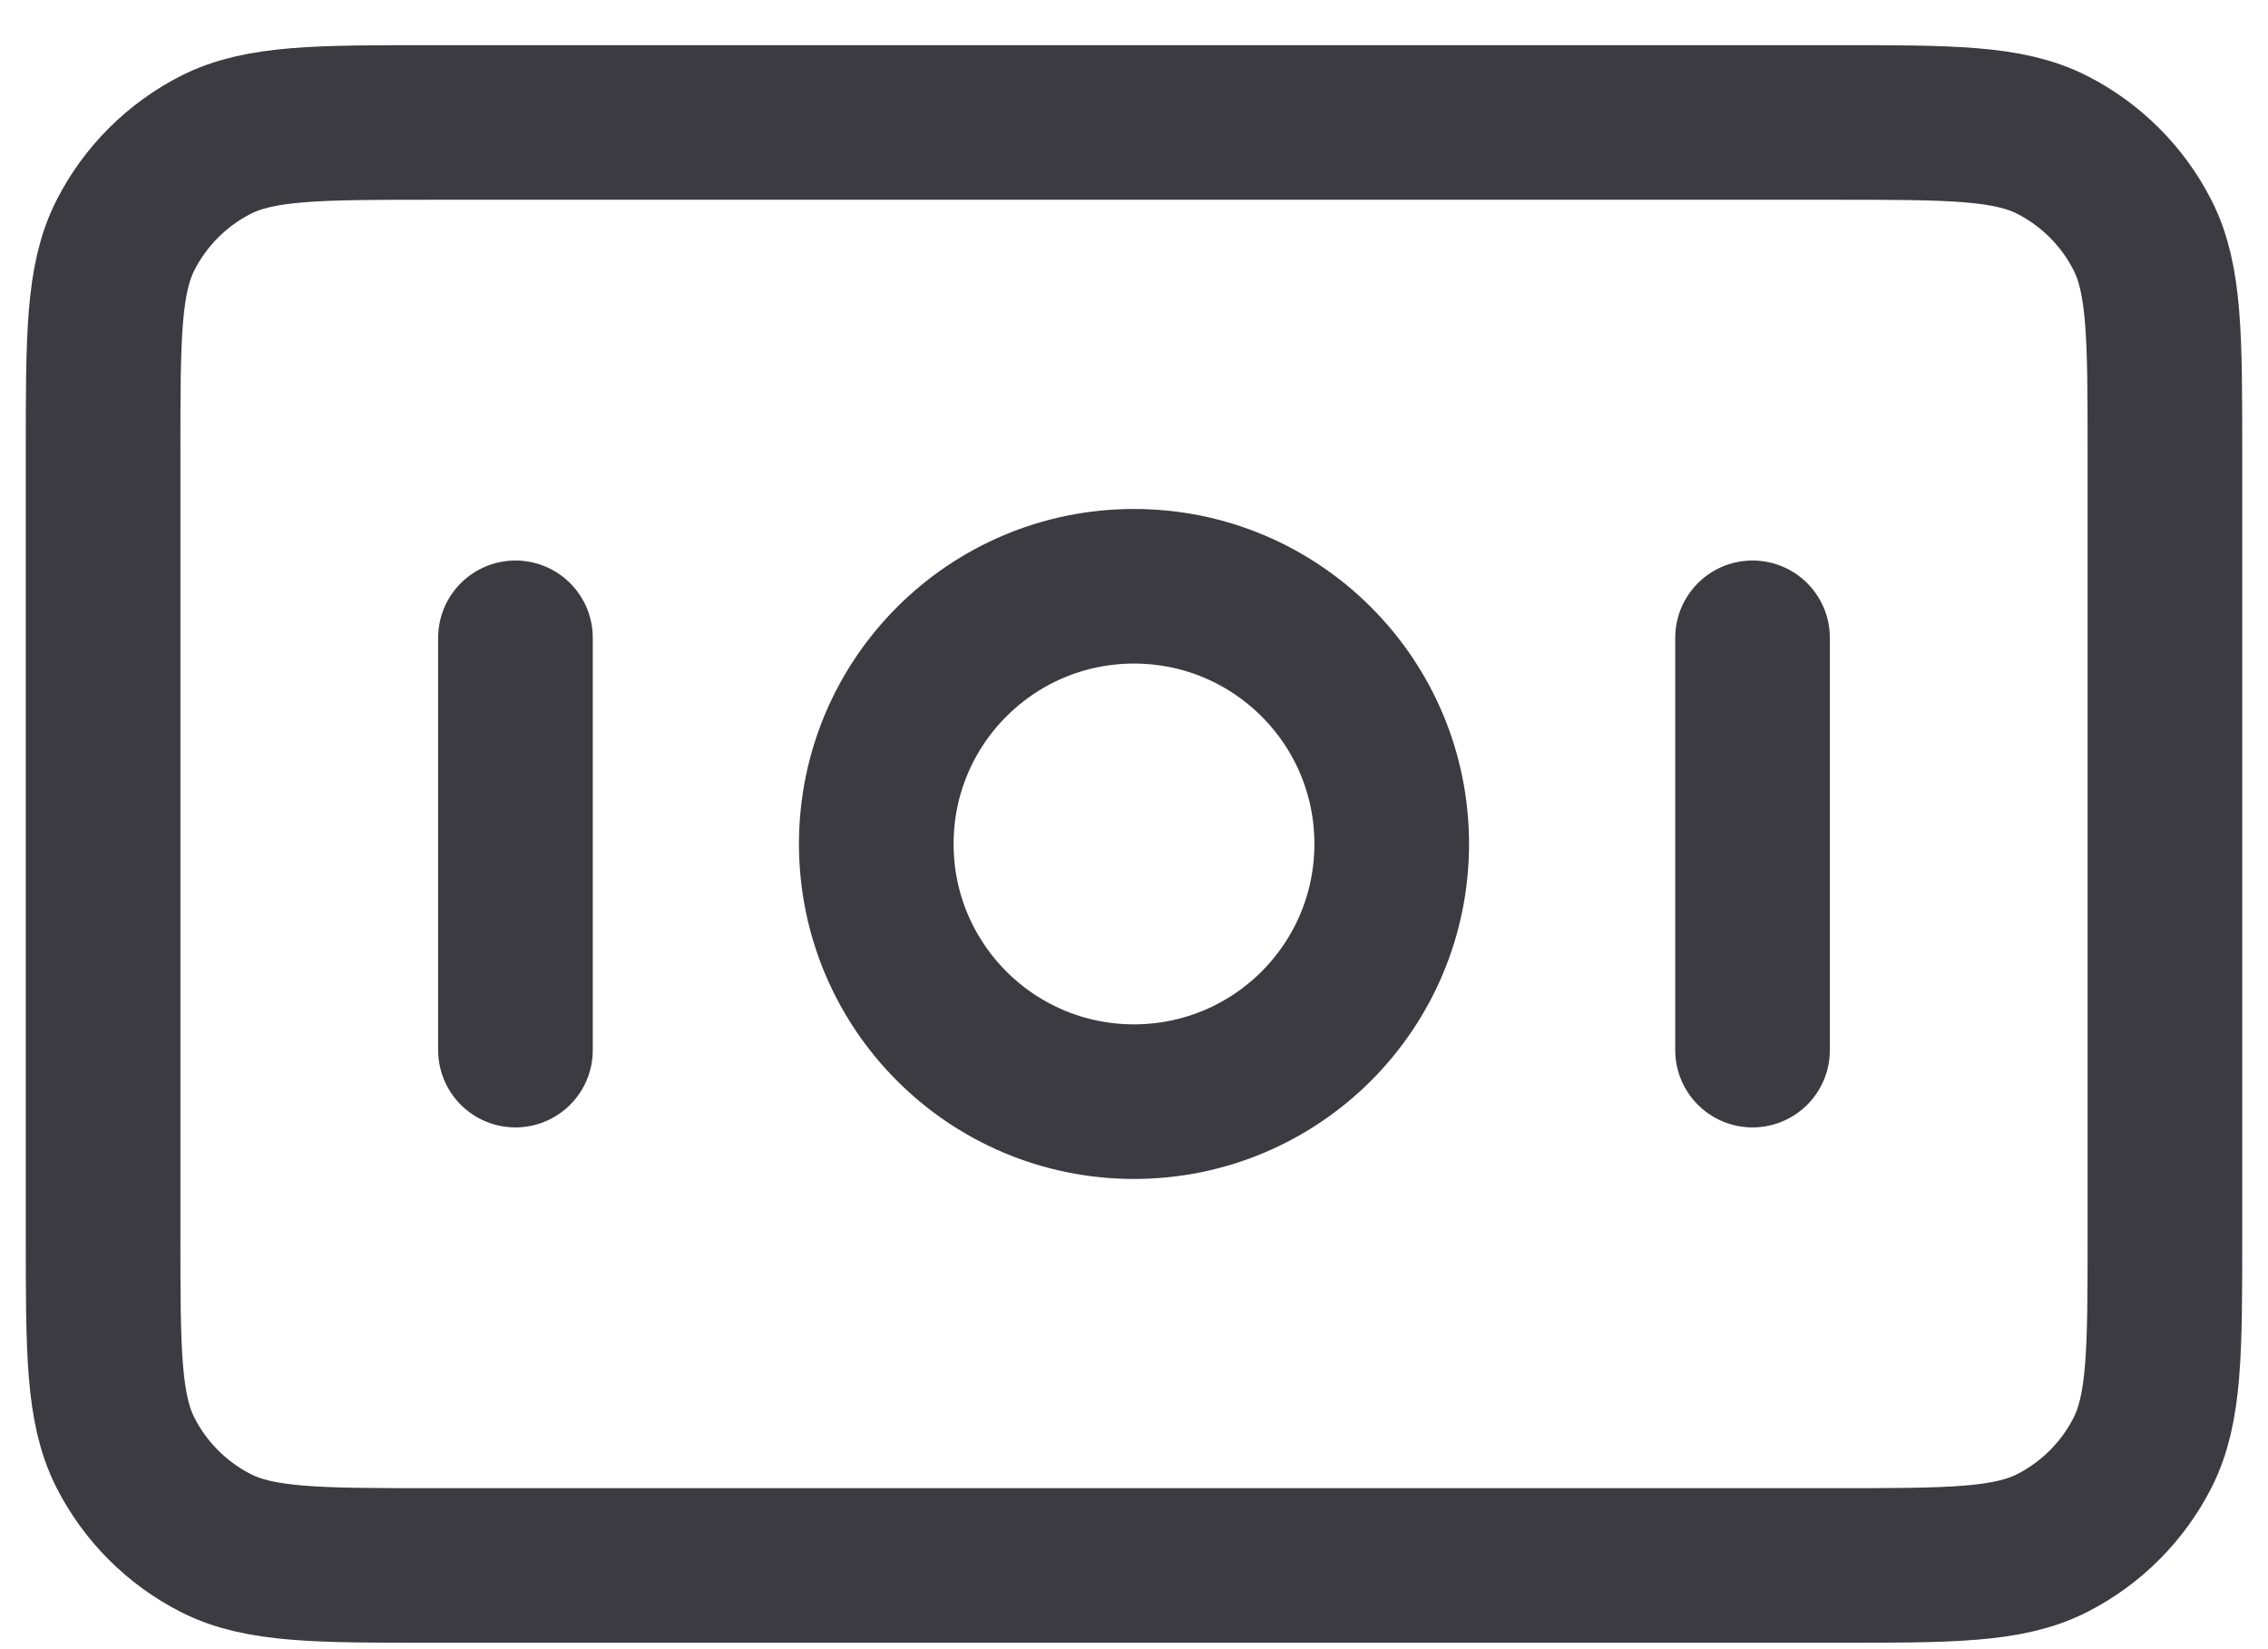 <svg width="22" height="16" viewBox="0 0 22 16" fill="none" xmlns="http://www.w3.org/2000/svg">
<path d="M5 6.188V10.188M17 6.188V10.188M1 4.388L1 11.988C1 13.108 1 13.668 1.218 14.096C1.41 14.472 1.716 14.778 2.092 14.97C2.52 15.188 3.08 15.188 4.2 15.188L17.8 15.188C18.92 15.188 19.48 15.188 19.908 14.97C20.284 14.778 20.59 14.472 20.782 14.096C21 13.668 21 13.108 21 11.988V4.388C21 3.268 21 2.708 20.782 2.28C20.59 1.904 20.284 1.598 19.908 1.406C19.48 1.188 18.92 1.188 17.8 1.188L4.2 1.188C3.08 1.188 2.52 1.188 2.092 1.406C1.716 1.598 1.41 1.904 1.218 2.28C1 2.708 1 3.268 1 4.388ZM13.5 8.188C13.5 9.569 12.381 10.688 11 10.688C9.619 10.688 8.5 9.569 8.5 8.188C8.5 6.807 9.619 5.688 11 5.688C12.381 5.688 13.5 6.807 13.5 8.188Z" stroke="#3C3B41" stroke-width="1.5" stroke-linecap="round" stroke-linejoin="round"/>
</svg>
